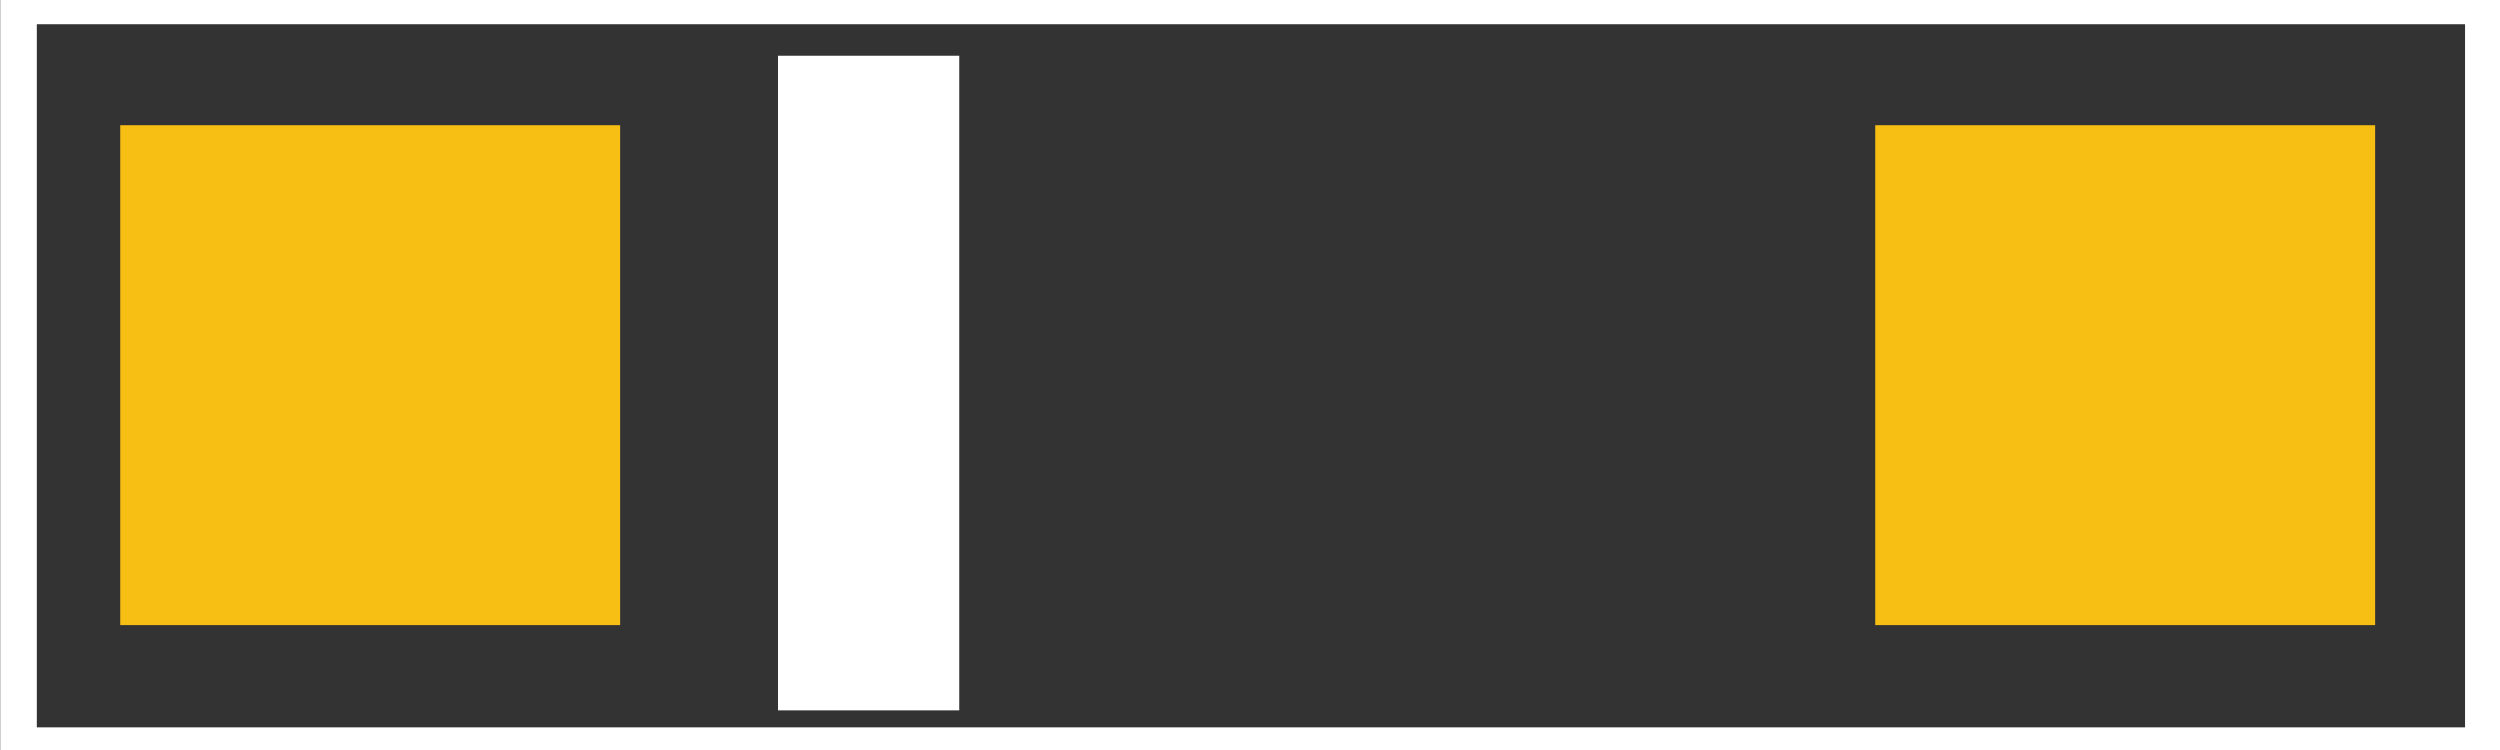 <?xml version="1.0" encoding="UTF-8" standalone="no"?>
<!-- Created with Inkscape (http://www.inkscape.org/) -->

<svg
   gorn="0"
   height="0.6mm"
   id="svg2"
   version="1.1"
   viewBox="0 0 199.942 60.042"
   width="1.999mm"
   xmlns="http://www.w3.org/2000/svg"
   xmlns:svg="http://www.w3.org/2000/svg">
  <rect x="0" y="0" width="199.942" height="60.042" fill="#333333" stroke="none"/>
  <defs
     id="defs13" />
  <g
     gorn="0.1.0"
     id="copper0"
     transform="translate(-0.429,0.019)">
    <g
       gorn="0.1.0.0"
       id="copper1">
      <rect
         gorn="0.1.0.0.0"
         height="40"
         id="connector0pin"
         style="fill:#f7bf13;fill-opacity:1;stroke:none;stroke-width:0.199"
         width="40"
         x="10"
         y="10" />
      <rect
         gorn="0.1.0.0.1"
         height="40"
         id="connector1pin"
         style="fill:#f7bf13;fill-opacity:1;stroke:none;stroke-width:0.199"
         width="40"
         x="150.429"
         y="10" />
    </g>
  </g>
  <g
     gorn="0.2.0.0.0"
     id="silkscreen"
     transform="matrix(0.29,0,0,0.194,1.0967553e-6,7.3307143e-7)">
    <g
       transform="matrix(28.222,0,0,28.222,-238.103,3.603)"
       id="g14">
      <g
         gorn="0.2.0.0.0.0.0"
         id="g12">
        <g
           gorn="0.2.0.0.0.0.0.0"
           id="g11">
          <rect
             gorn="0.2.0.0.0.0.0.0.0"
             height="9.567"
             id="rect3601"
             style="fill:#ffffff;fill-opacity:1;fill-rule:nonzero;stroke:none;stroke-width:0"
             width="1.772"
             x="16.037"
             y="0.687" />
        </g>
      </g>
    </g>
    <g
       transform="scale(28.222)"
       id="g20">
      <g
         gorn="0.2.0.0.0.1.0"
         id="g16">
        <g
           gorn="0.2.0.0.0.1.0.0"
           id="g17">
          <rect
             gorn="0.2.0.0.0.1.0.0.0"
             height="10.63"
             id="rect3603"
             style="fill:none;stroke:#ffffff;stroke-width:0.354;stroke-miterlimit:4;stroke-dasharray:none;stroke-opacity:1"
             width="24.094"
             x="0.177"
             y="0.177" />
        </g>
      </g>
    </g>
  </g>
</svg>
